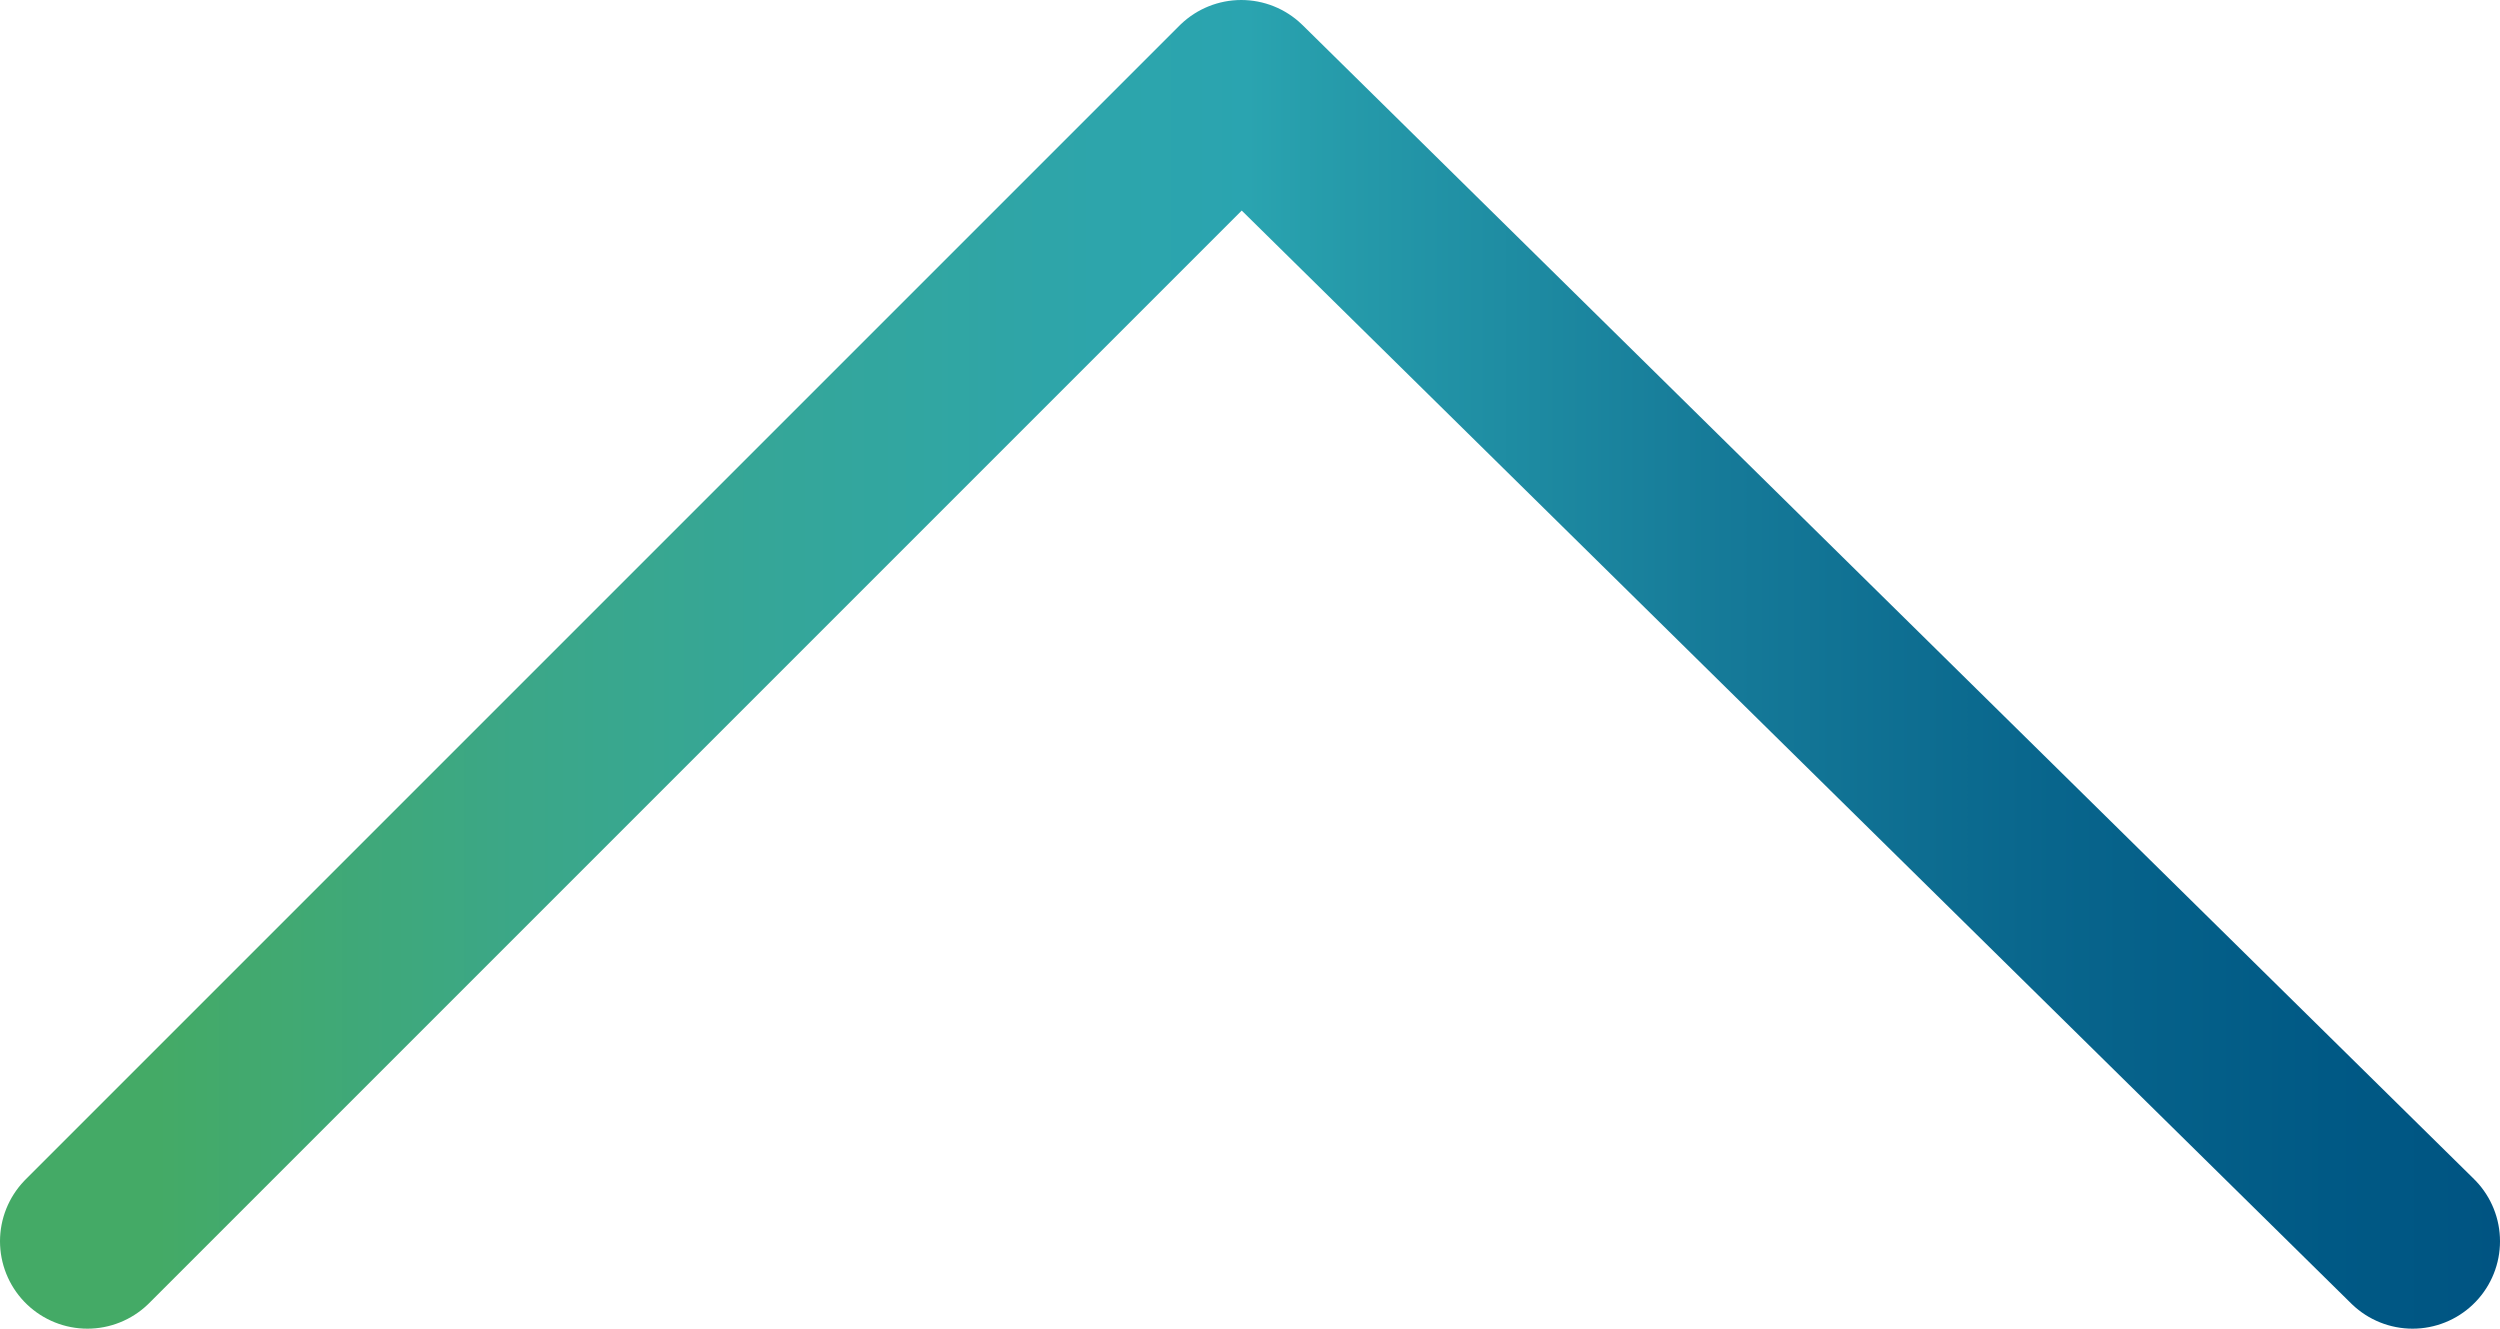 <?xml version="1.0" encoding="utf-8"?>
<!-- Generator: Adobe Illustrator 19.1.0, SVG Export Plug-In . SVG Version: 6.00 Build 0)  -->
<svg version="1.1" id="Layer_1" xmlns="http://www.w3.org/2000/svg" xmlns:xlink="http://www.w3.org/1999/xlink" x="0px" y="0px"
	 viewBox="0 0 14.3 7.6" style="enable-background:new 0 0 14.3 7.6;" xml:space="preserve">
<style type="text/css">
	.st0{fill:none;stroke:#6D6E71;stroke-width:0.5;stroke-miterlimit:10;}
	.st1{fill-rule:evenodd;clip-rule:evenodd;fill:#6D6E71;}
	.st2{fill:#44AA66;}
	.st3{fill:#FFFFFF;}
	.st4{fill:none;stroke:url(#SVGID_1_);stroke-linecap:round;stroke-linejoin:round;stroke-miterlimit:10;}
	.st5{fill-rule:evenodd;clip-rule:evenodd;fill:#FFFFFF;}
	.st6{fill:#005482;}
</style>
<linearGradient id="SVGID_1_" gradientUnits="userSpaceOnUse" x1="2.471784e-05" y1="3.824" x2="14.297" y2="3.824">
	<stop  offset="6.303864e-02" style="stop-color:#44AA66"/>
	<stop  offset="0.21" style="stop-color:#3BA788"/>
	<stop  offset="0.337" style="stop-color:#33A69D"/>
	<stop  offset="0.438" style="stop-color:#2DA5AB"/>
	<stop  offset="0.499" style="stop-color:#2AA4B0"/>
	<stop  offset="0.522" style="stop-color:#279EAC"/>
	<stop  offset="0.683" style="stop-color:#167B99"/>
	<stop  offset="0.822" style="stop-color:#08658C"/>
	<stop  offset="0.932" style="stop-color:#005985"/>
	<stop  offset="1" style="stop-color:#005482"/>
</linearGradient>
<polyline class="st4" points="0.5,7.1 7.1,0.5 13.8,7.1 "/>
</svg>
